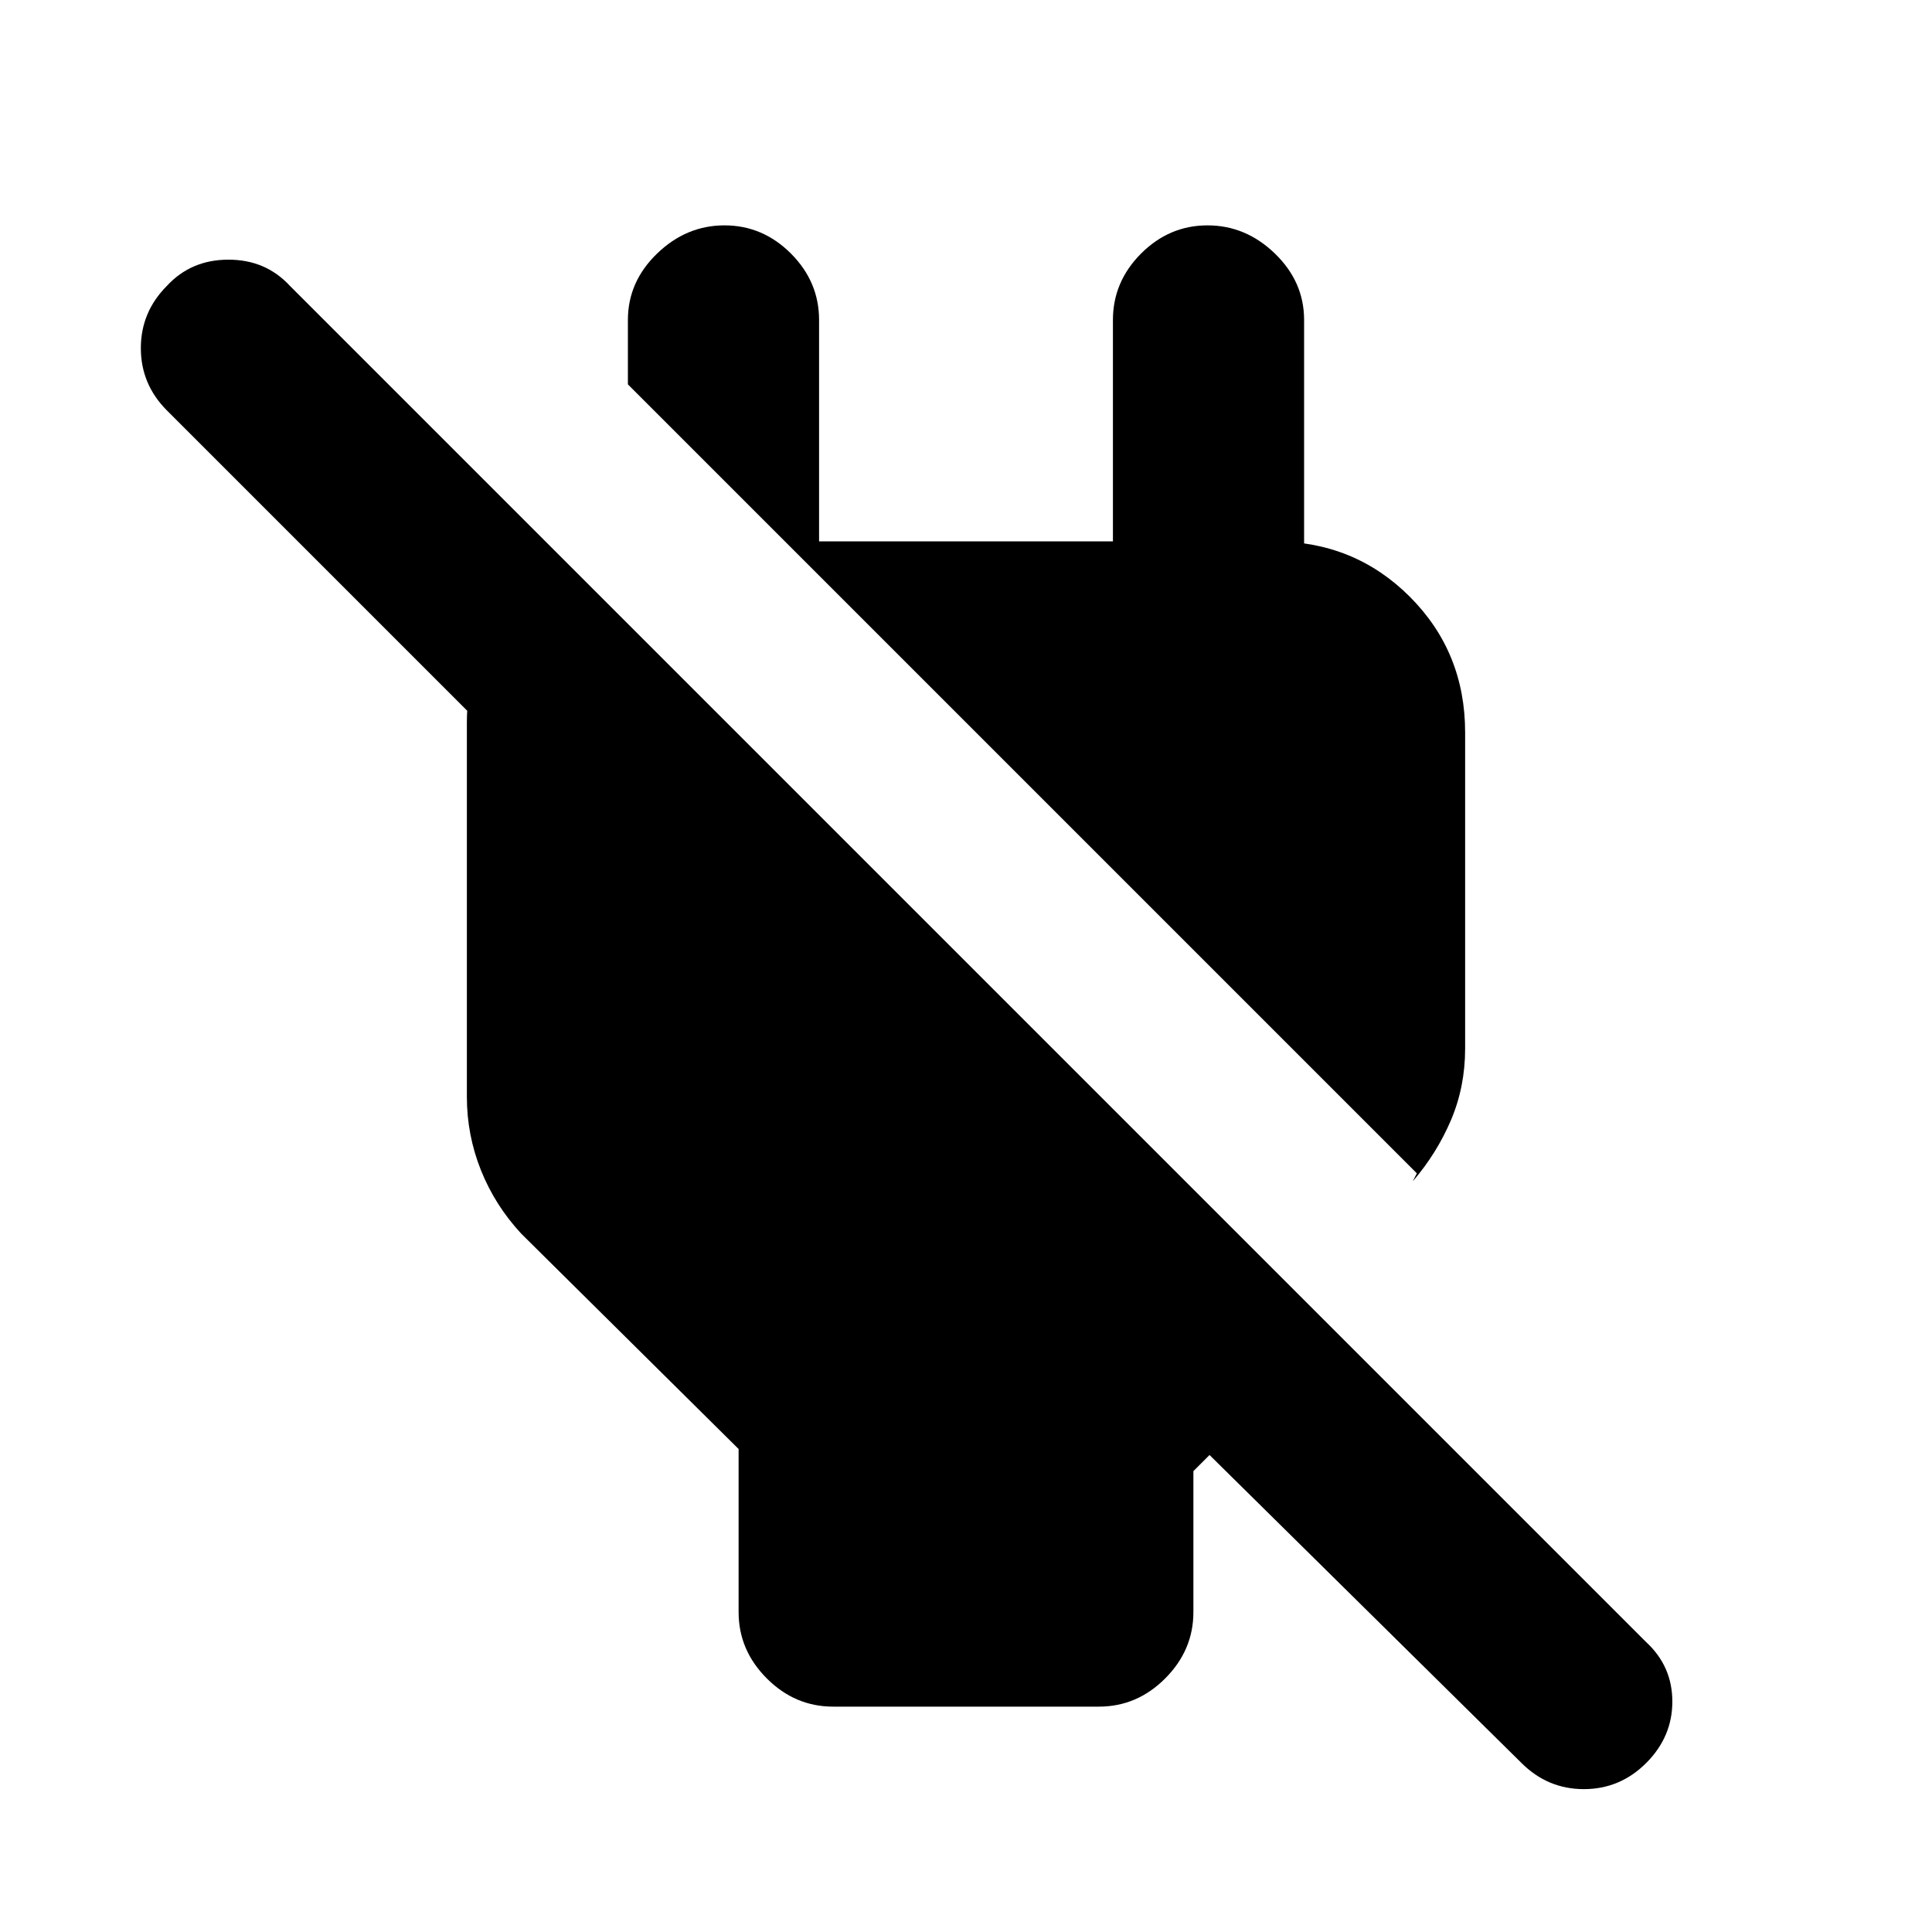 <svg xmlns="http://www.w3.org/2000/svg" height="20" width="20"><path d="M15.167 7.583v3.271q0 .396-.146.74t-.396.635l.042-.083L6.5 3.979v-.667q0-.395.302-.687.302-.292.698-.292.396 0 .688.292.291.292.291.687v2.292h3.042V3.312q0-.395.291-.687.292-.292.688-.292.396 0 .698.292.302.292.302.687v3.271l-1-.979h.688q.833 0 1.406.573t.573 1.406ZM8.625 17.667q-.396 0-.687-.292-.292-.292-.292-.687V15l-2.25-2.229q-.271-.292-.417-.656-.146-.365-.146-.761V7.479q0-.541.282-.979.281-.438.718-.708v2.562L1.729 4.25q-.271-.271-.271-.646t.271-.646q.25-.27.636-.27.385 0 .635.27L17.042 17q.27.25.27.615 0 .364-.27.635-.271.271-.646.271t-.646-.271l-3.229-3.188-.167.167v1.459q0 .395-.292.687-.291.292-.687.292Z"/></svg>